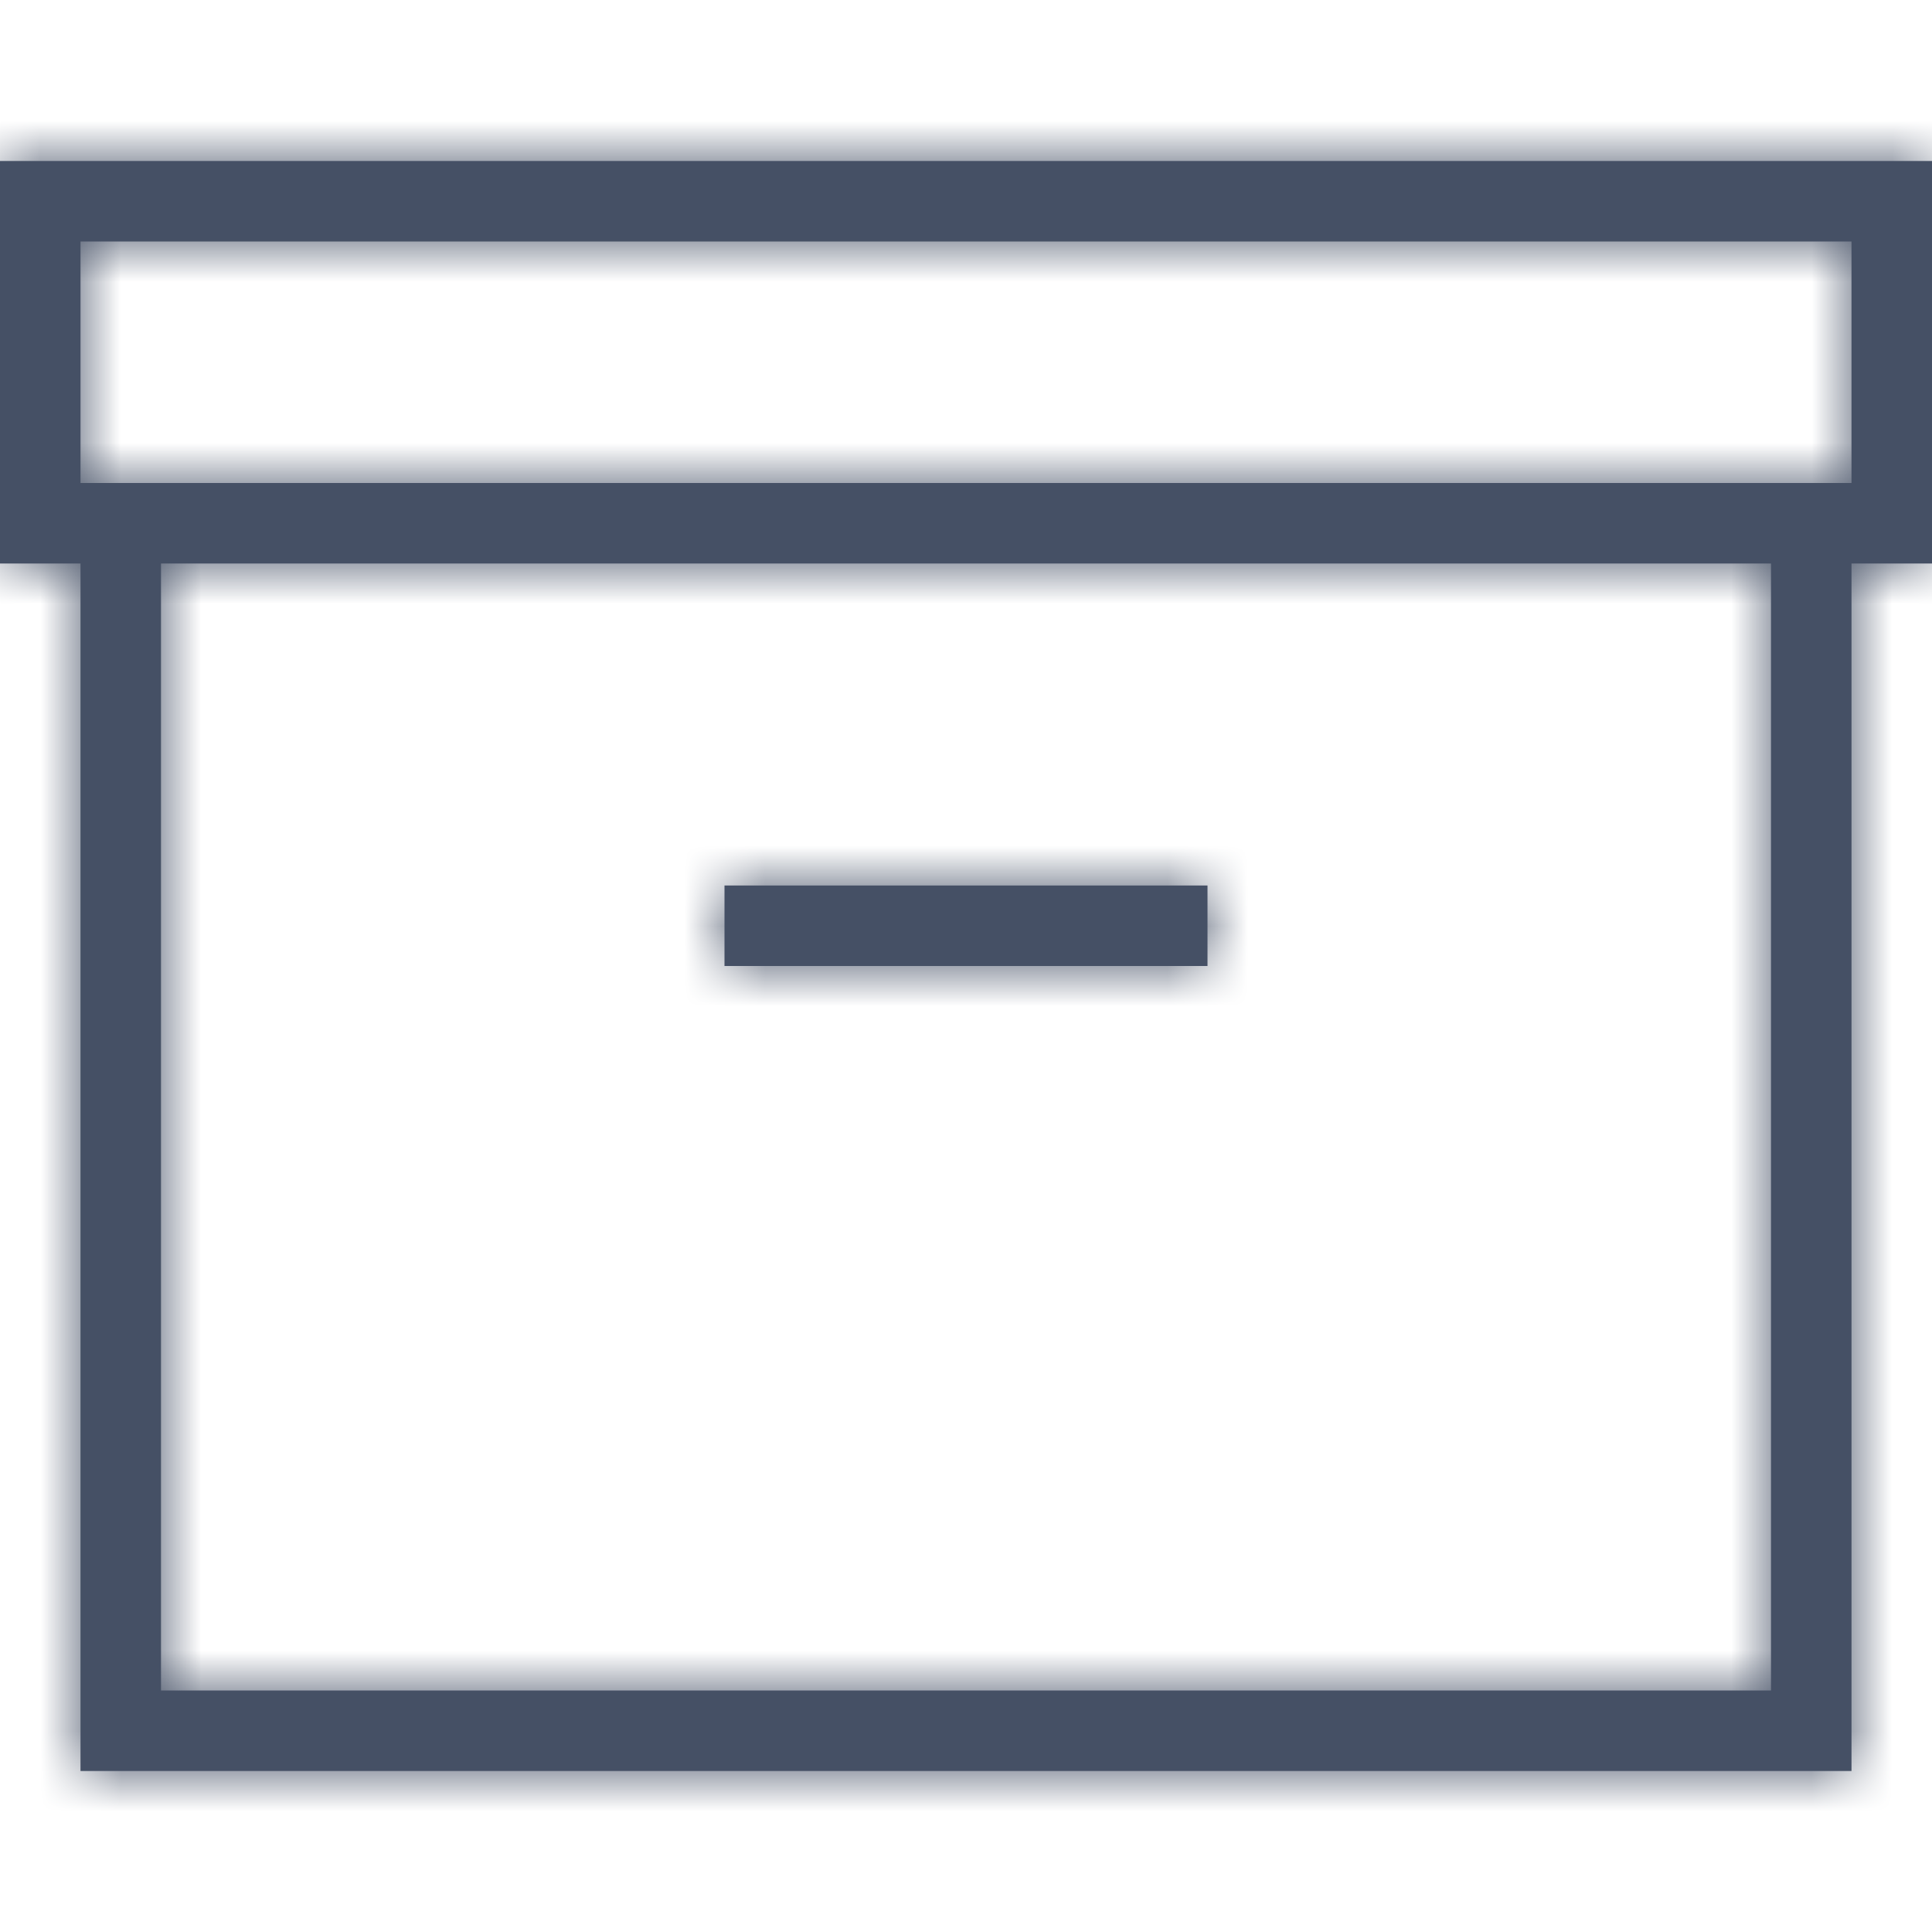 <?xml version="1.0" encoding="UTF-8"?>
<svg width="24px" height="24px" viewBox="0 0 24 24" version="1.1" xmlns="http://www.w3.org/2000/svg" xmlns:xlink="http://www.w3.org/1999/xlink">
    <title>1C96892C-E12E-4EA0-9ABC-6082754DFAC4@1x</title>
    <defs>
        <path d="M24,2 L24,7 L23,7 L23,22 L1,22 L1,7 L0,7 L0,2 L24,2 Z M22,7 L2,7 L2,21 L22,21 L22,7 Z M15,11 L15,12 L9,12 L9,11 L15,11 Z M23,3 L1,3 L1,6 L23,6 L23,3 Z" id="path-1"></path>
    </defs>
    <g id="Symbols" stroke="none" stroke-width="1" fill="none" fill-rule="evenodd">
        <g id="Icons-/-Documents-/-24-/-Archive">
            <mask id="mask-2" fill="white">
                <use xlink:href="#path-1"></use>
            </mask>
            <use id="Combined-Shape" fill="#455065" fill-rule="nonzero" xlink:href="#path-1"></use>
            <g id="Group" mask="url(#mask-2)" fill="#455065">
                <g id="Colors-/-307-Gray-Dark">
                    <rect id="Rectangle" x="0" y="0" width="24" height="24"></rect>
                </g>
            </g>
        </g>
    </g>
</svg>